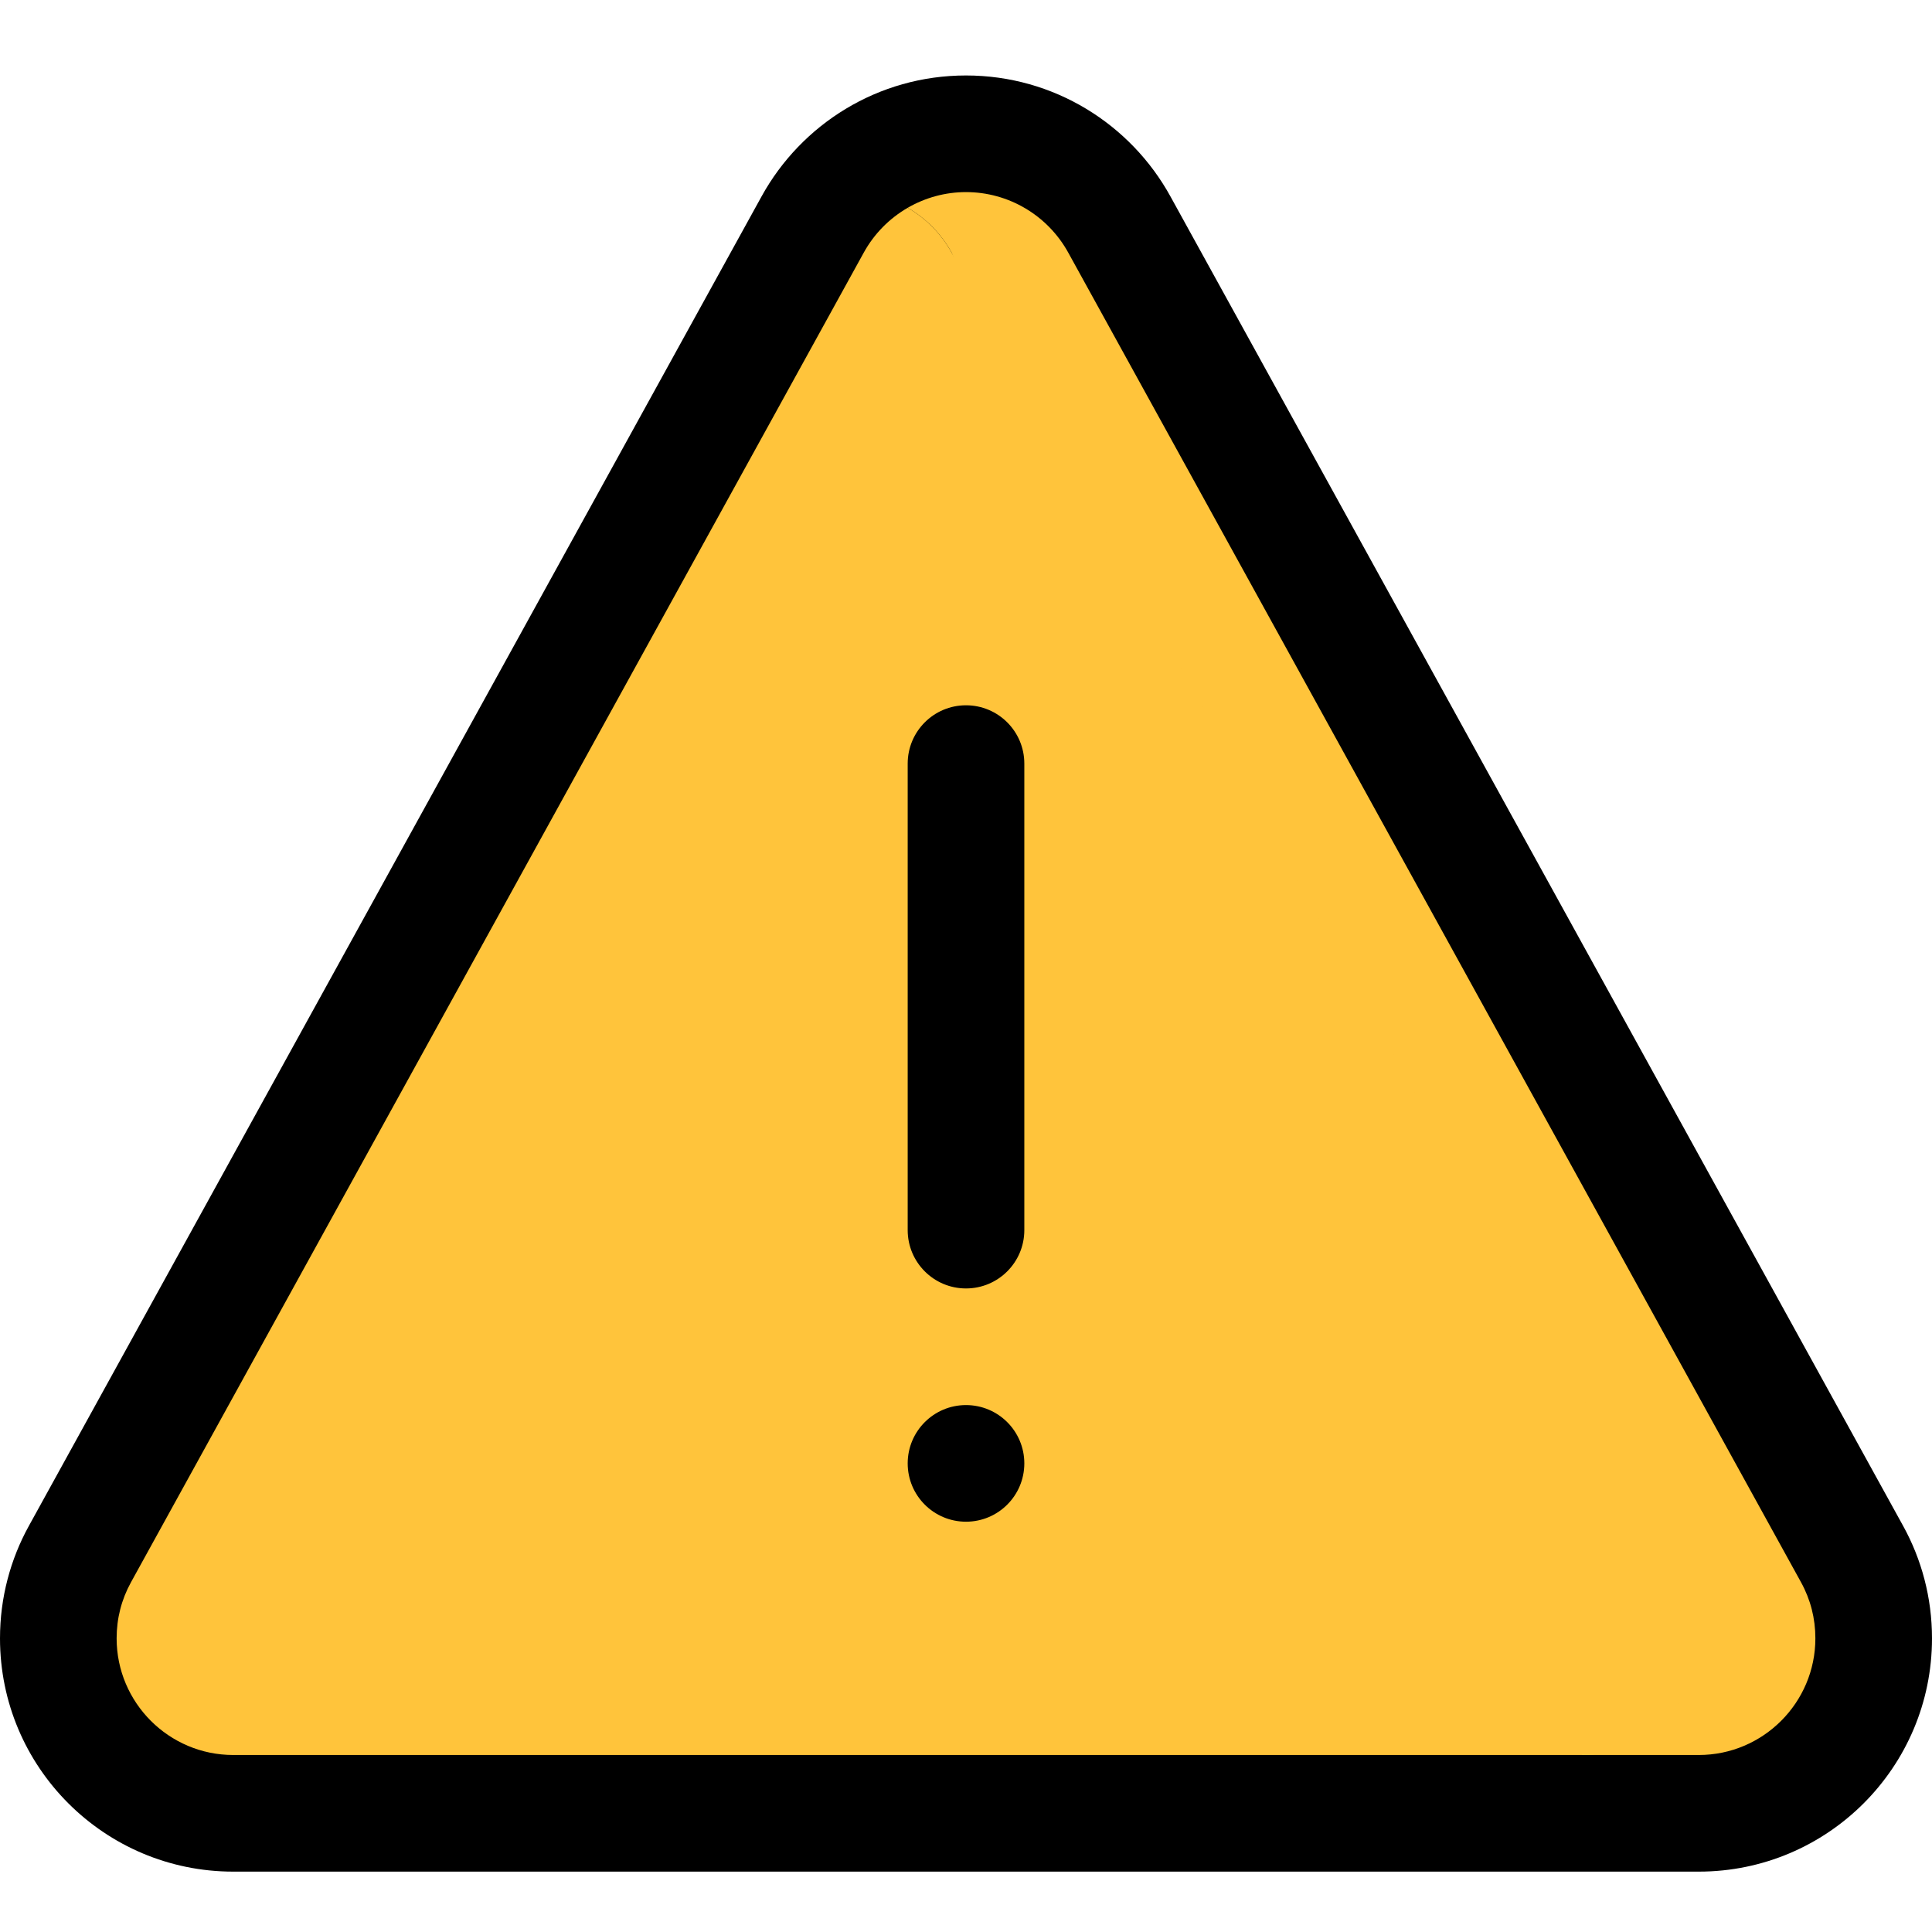 <?xml version="1.0" encoding="UTF-8"?>
<svg width="128px" height="128px" viewBox="0 0 128 128" version="1.1" xmlns="http://www.w3.org/2000/svg" xmlns:xlink="http://www.w3.org/1999/xlink">
    <title>btn/attention</title>
    <g id="btn/attention" stroke="none" stroke-width="1" fill="none" fill-rule="evenodd">
        <g id="attention" transform="translate(0, 5)" fill-rule="nonzero">
            <path d="M126.088,96.096 L77.54,8.006 C74.91,3.234 69.833,0 64,0 C58.167,0 53.09,3.234 50.46,8.006 L1.912,96.096 C0.694,98.305 0,100.844 0,103.545 C0,112.08 6.918,119 15.453,119 L112.547,119 C121.082,119 128,112.08 128,103.545 C128,100.844 127.306,98.305 126.088,96.096 Z" id="Path" fill="#000000"></path>
            <path d="M119.321,99.826 L70.774,11.736 C69.411,9.263 66.815,7.727 64,7.727 C62.619,7.727 61.292,8.099 60.137,8.767 C61.338,9.461 62.353,10.476 63.048,11.736 L104.821,111.273 L112.547,111.273 C116.808,111.273 120.273,107.806 120.273,103.545 C120.273,102.225 119.953,100.974 119.321,99.826 Z" id="Path" fill="#FFC43B"></path>
            <path d="M112.547,103.545 C112.547,102.225 112.227,100.974 111.595,99.826 L63.048,11.736 C62.353,10.476 61.338,9.461 60.137,8.767 C58.937,9.461 57.921,10.476 57.227,11.736 L8.679,99.827 C8.047,100.974 7.727,102.225 7.727,103.545 C7.727,107.806 11.192,111.273 15.453,111.273 L104.821,111.273 C109.081,111.273 112.547,107.806 112.547,103.545 L112.547,103.545 Z" id="Path" fill="#FFC43B"></path>
            <g id="Group" transform="translate(60.137, 41.727)" fill="#000000">
                <path d="M7.727,50.226 C7.727,52.361 5.997,54.09 3.863,54.09 C1.729,54.09 0,52.361 0,50.226 C0,48.093 1.729,46.363 3.863,46.363 C5.997,46.363 7.727,48.093 7.727,50.226 Z" id="Path"></path>
                <path d="M3.863,0 C1.729,0 0,1.73 0,3.864 L0,34.773 C0,36.906 1.729,38.636 3.863,38.636 C5.997,38.636 7.727,36.906 7.727,34.773 L7.727,3.864 C7.727,1.73 5.997,0 3.863,0 Z" id="Path"></path>
            </g>
        </g>
    </g>
</svg>